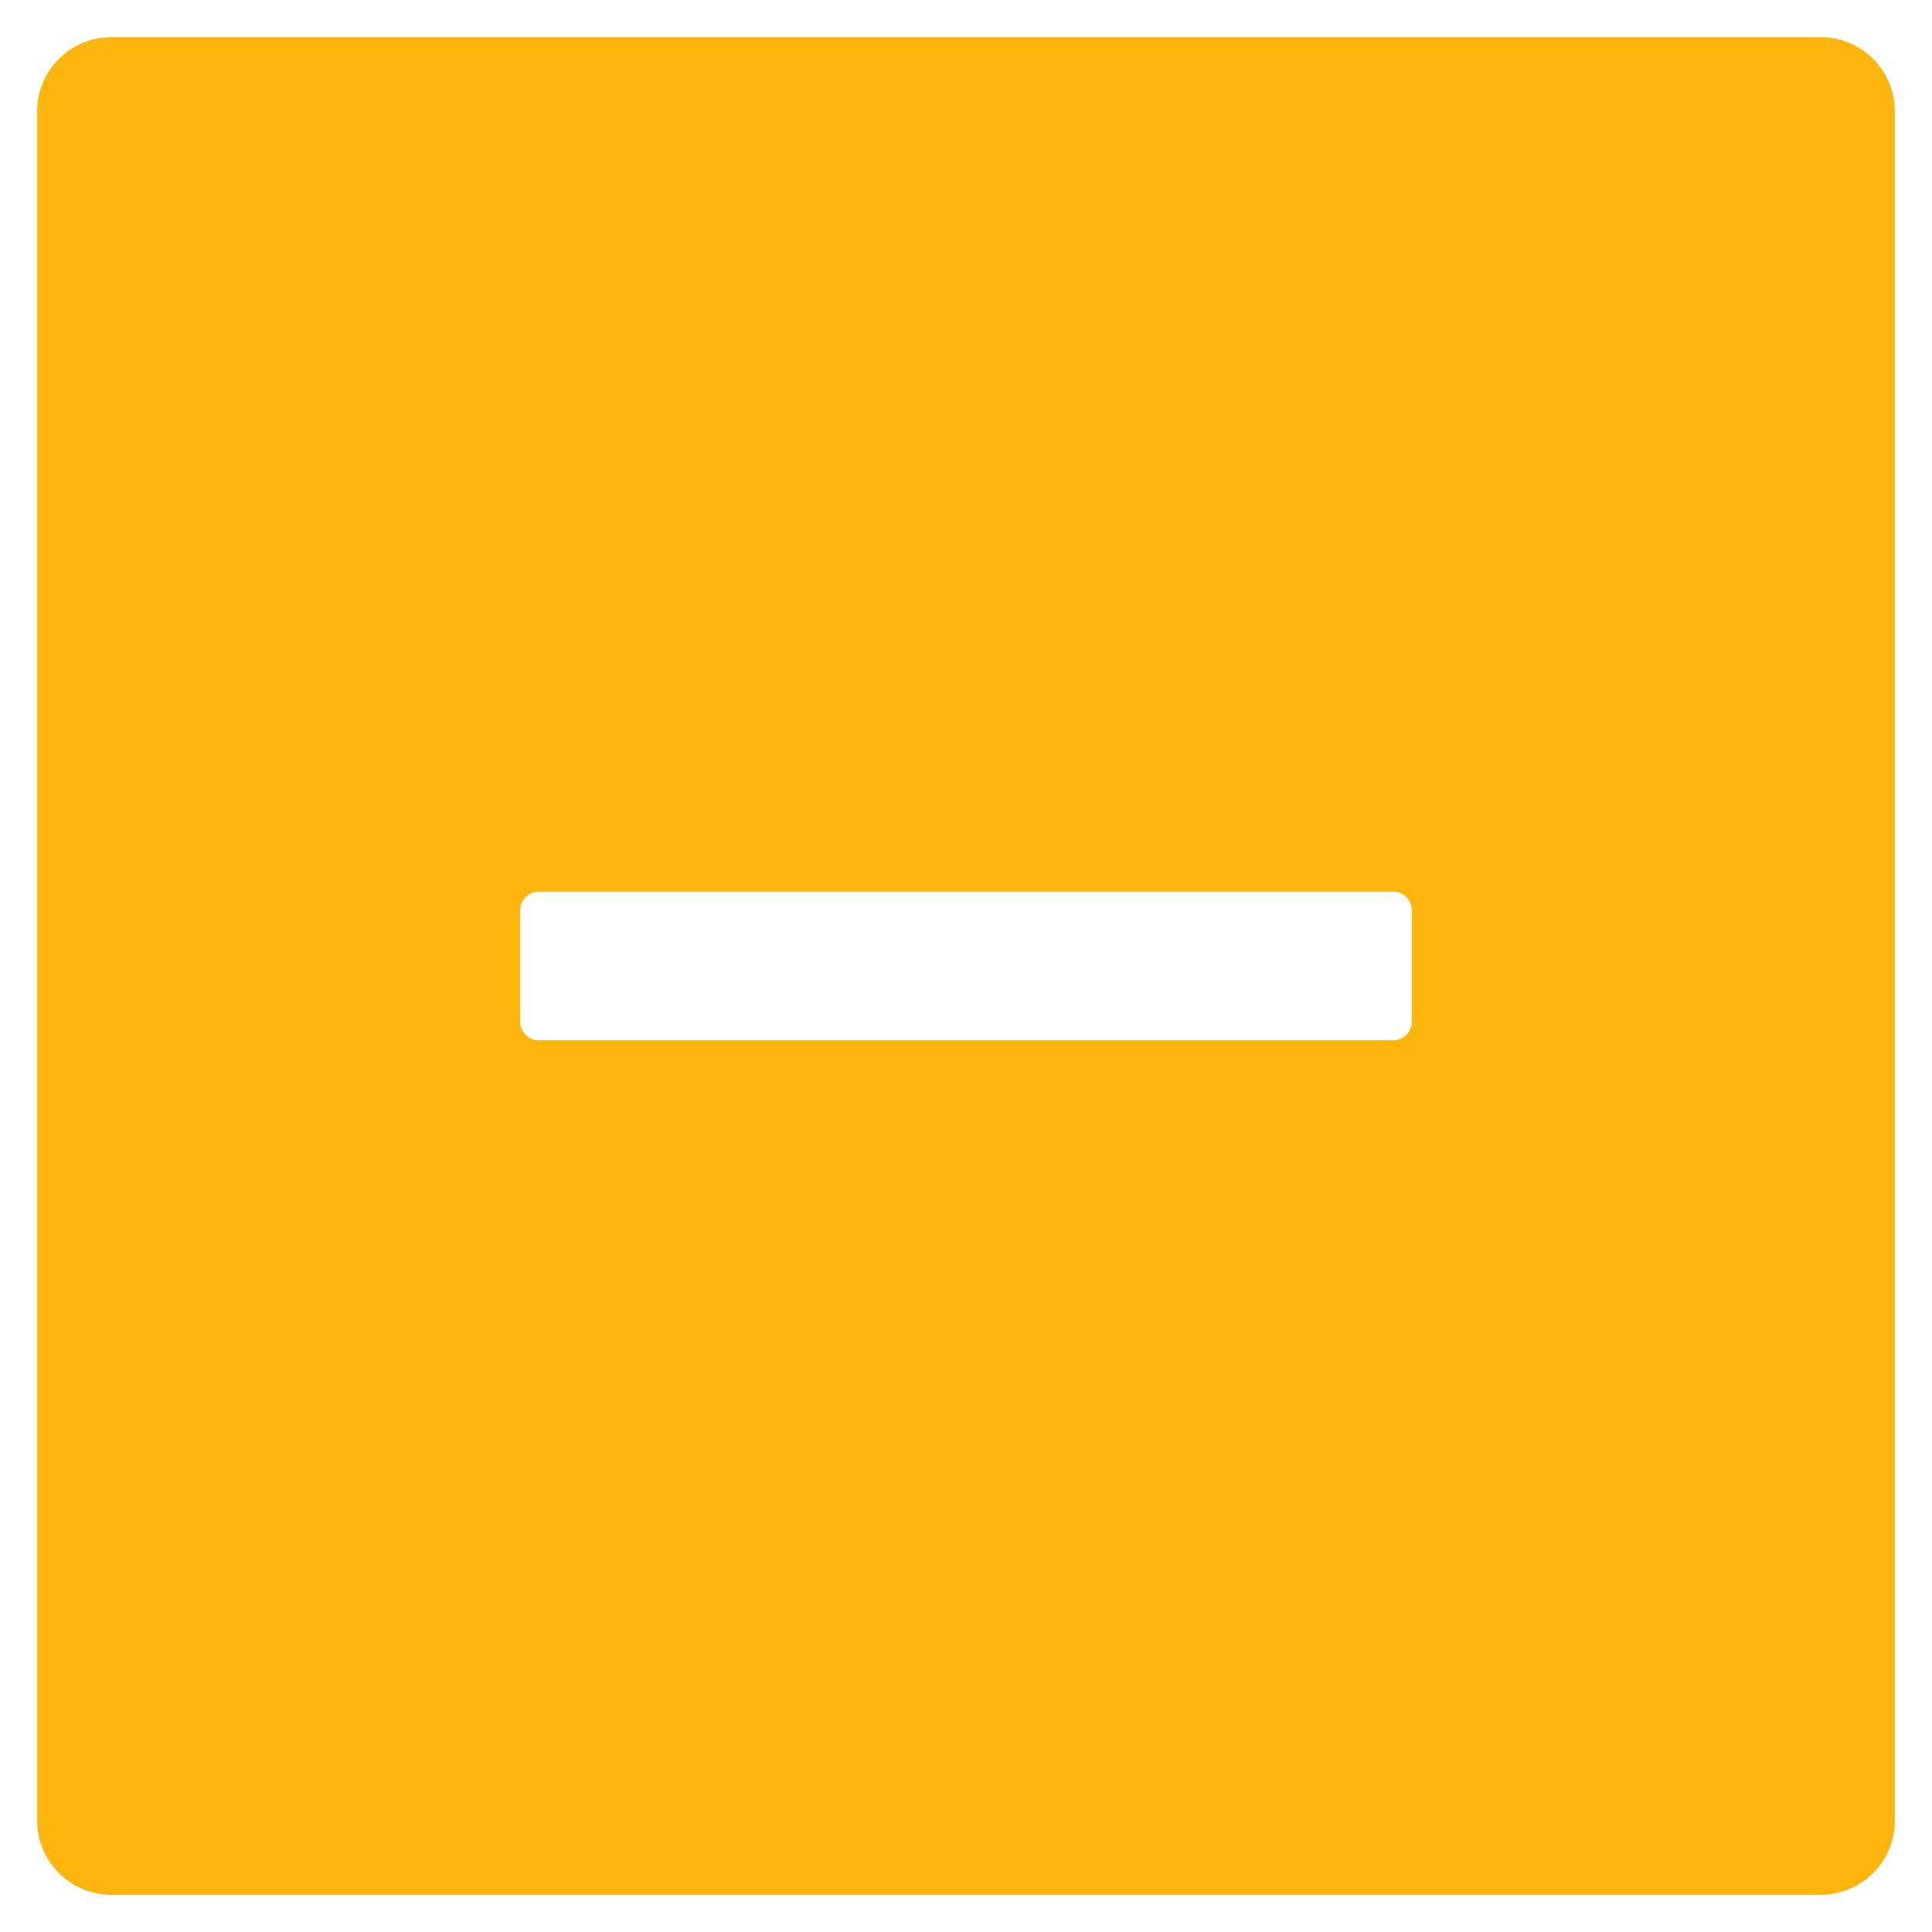 <svg width="26" height="26" viewBox="0 0 26 26" fill="none" xmlns="http://www.w3.org/2000/svg">
<path d="M24.5 0.5H1.5C0.947 0.5 0.5 0.947 0.5 1.5V24.5C0.5 25.053 0.947 25.5 1.5 25.5H24.5C25.053 25.5 25.5 25.053 25.5 24.5V1.5C25.5 0.947 25.053 0.5 24.5 0.5ZM19 13.75C19 13.887 18.887 14 18.75 14H7.25C7.112 14 7 13.887 7 13.75V12.25C7 12.113 7.112 12 7.25 12H18.75C18.887 12 19 12.113 19 12.25V13.75Z" fill="#FFB50D"/>
</svg>
